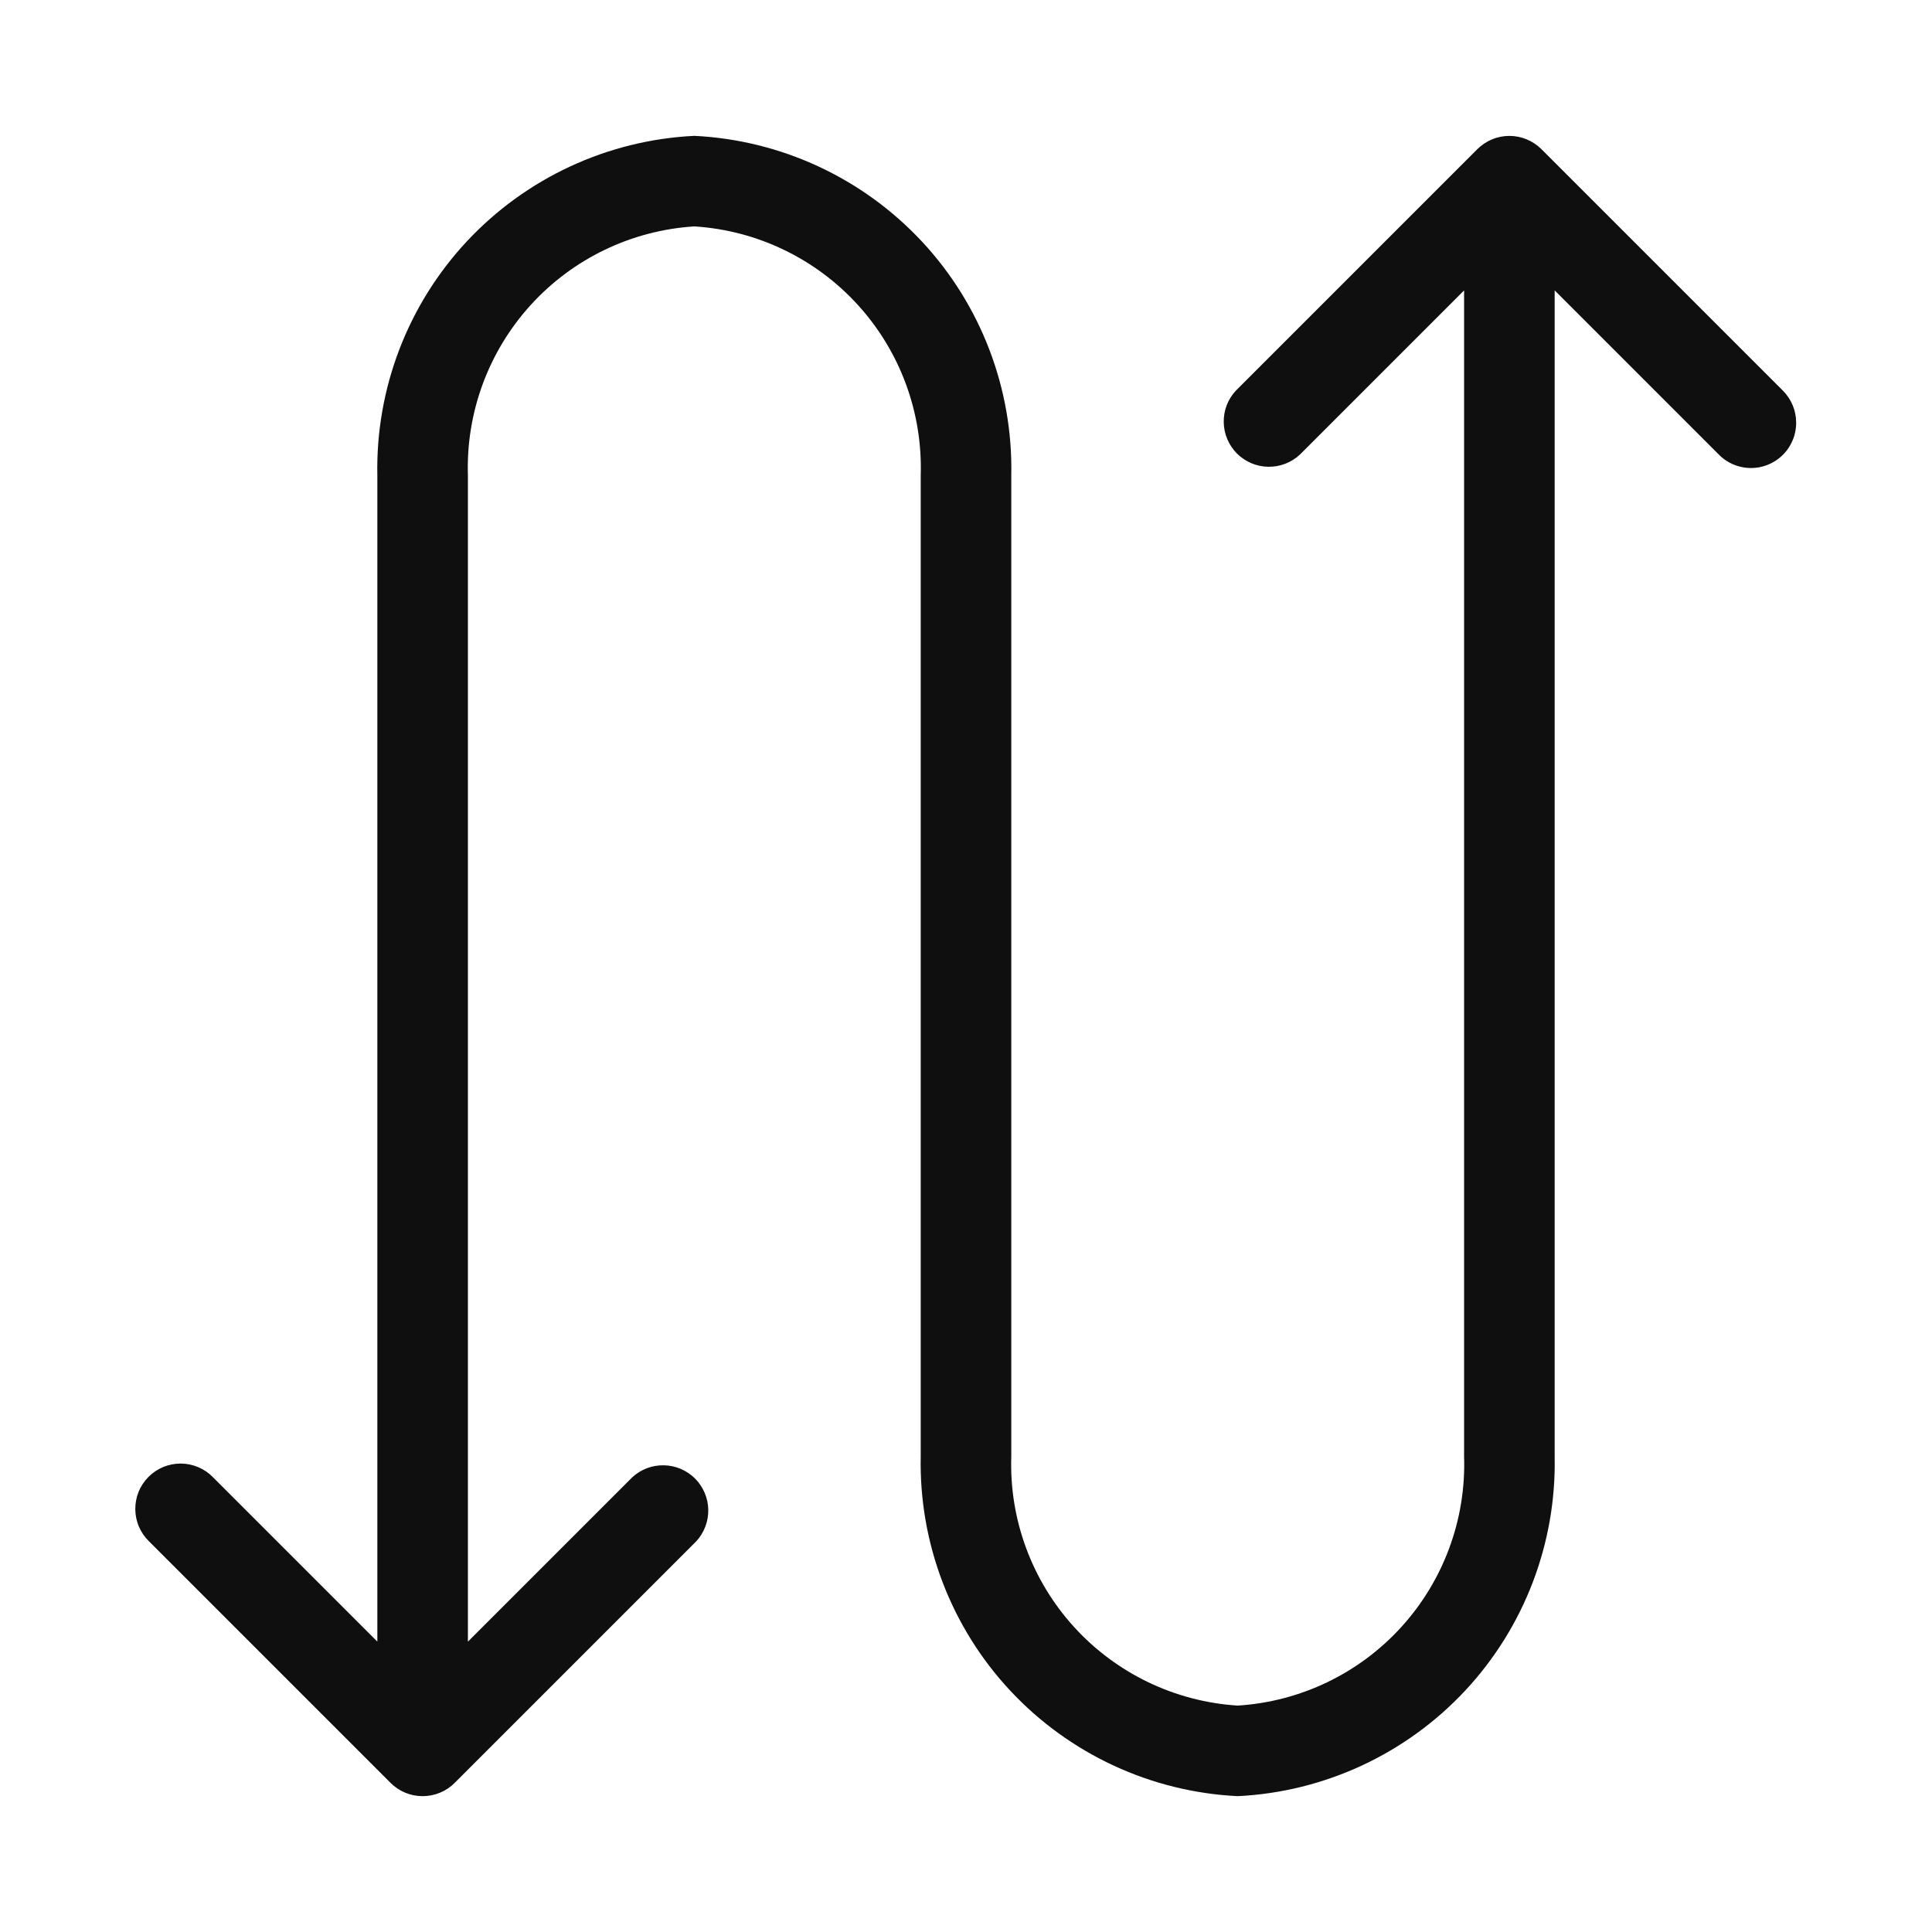 <svg width="32" height="32" viewBox="0 0 32 32" fill="none" xmlns="http://www.w3.org/2000/svg">
<path d="M29.53 6.47L25.53 2.47C25.389 2.33 25.199 2.251 25 2.251C24.801 2.251 24.611 2.33 24.47 2.47L20.47 6.47C20.337 6.612 20.265 6.8 20.269 6.995C20.272 7.189 20.351 7.374 20.488 7.512C20.626 7.649 20.811 7.728 21.005 7.731C21.2 7.735 21.388 7.662 21.53 7.53L24.25 4.81V24.125C24.284 25.165 23.911 26.177 23.211 26.948C22.511 27.718 21.539 28.185 20.5 28.25C19.461 28.184 18.489 27.717 17.789 26.947C17.089 26.177 16.716 25.165 16.75 24.125V7.875C16.779 6.439 16.247 5.047 15.267 3.997C14.286 2.947 12.935 2.32 11.5 2.25C10.065 2.32 8.714 2.947 7.733 3.997C6.753 5.047 6.221 6.439 6.25 7.875V27.19L3.53 24.47C3.461 24.398 3.378 24.341 3.286 24.302C3.195 24.263 3.096 24.242 2.997 24.241C2.897 24.241 2.799 24.259 2.706 24.297C2.614 24.335 2.531 24.391 2.46 24.461C2.39 24.532 2.334 24.615 2.296 24.708C2.259 24.8 2.24 24.899 2.241 24.998C2.242 25.098 2.262 25.196 2.302 25.288C2.341 25.379 2.398 25.462 2.47 25.531L6.47 29.531C6.611 29.672 6.801 29.75 7 29.75C7.199 29.75 7.389 29.672 7.53 29.531L11.53 25.531C11.662 25.389 11.735 25.201 11.731 25.006C11.728 24.812 11.649 24.627 11.512 24.489C11.374 24.352 11.189 24.273 10.995 24.27C10.8 24.266 10.612 24.338 10.47 24.471L7.75 27.191V7.874C7.717 6.834 8.09 5.822 8.79 5.052C9.489 4.283 10.462 3.815 11.5 3.75C12.539 3.815 13.511 4.283 14.211 5.053C14.911 5.823 15.283 6.835 15.25 7.875V24.125C15.221 25.561 15.753 26.953 16.733 28.003C17.714 29.053 19.065 29.68 20.5 29.75C21.935 29.68 23.286 29.053 24.267 28.003C25.247 26.953 25.779 25.561 25.75 24.125V4.81L28.47 7.53C28.574 7.636 28.708 7.708 28.854 7.737C29 7.767 29.151 7.752 29.288 7.695C29.425 7.638 29.543 7.542 29.625 7.418C29.707 7.294 29.751 7.149 29.75 7C29.75 6.801 29.671 6.611 29.53 6.47Z" fill="#0F0F0F"/>
</svg>
